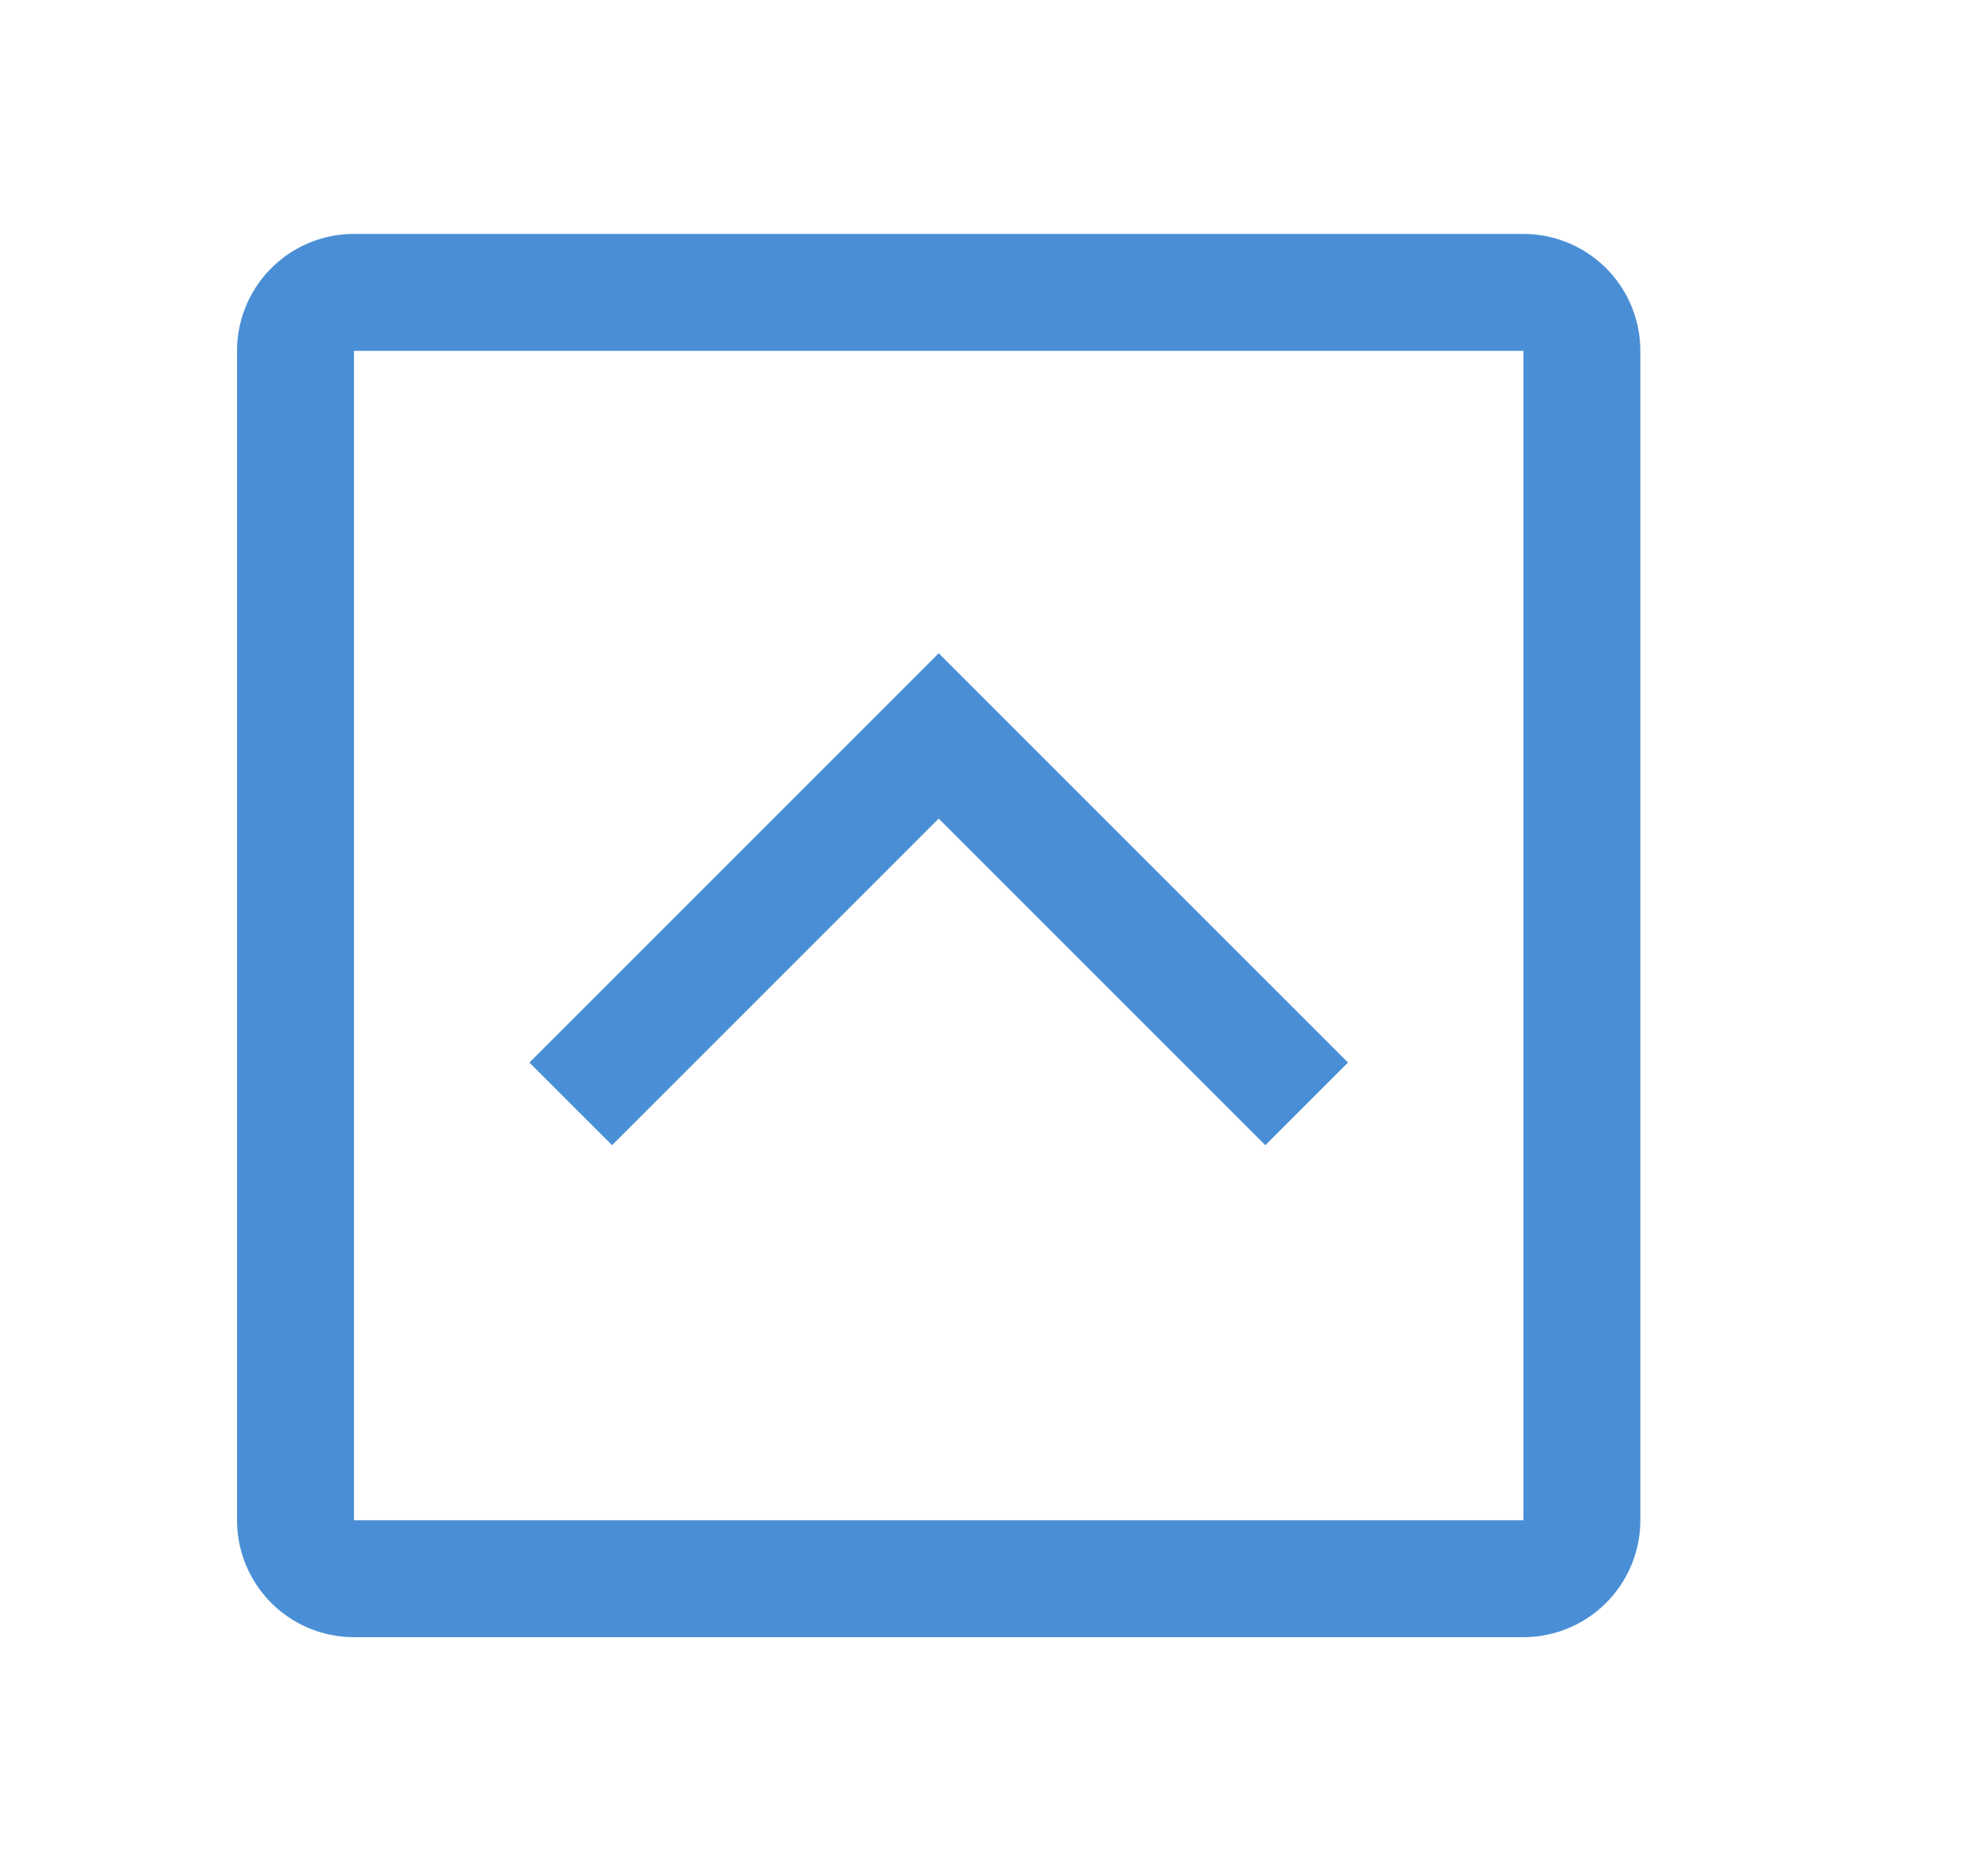 <?xml version="1.0" standalone="no"?><!DOCTYPE svg PUBLIC "-//W3C//DTD SVG 1.1//EN" "http://www.w3.org/Graphics/SVG/1.1/DTD/svg11.dtd"><svg class="icon" width="64px" height="60.24px" viewBox="0 0 1088 1024" version="1.1" xmlns="http://www.w3.org/2000/svg"><path fill="#3783d1" d="M833.728 128a64 64 0 0 1 64 64v640a64 64 0 0 1-64 64h-640a64 64 0 0 1-64-64V192a64 64 0 0 1 64-64h640z m0 64h-640v640h640V192z m-320 165.504l224 224-45.248 45.248L513.728 448 334.976 626.752l-45.248-45.248 224-224z"  fill-opacity=".9" /></svg>